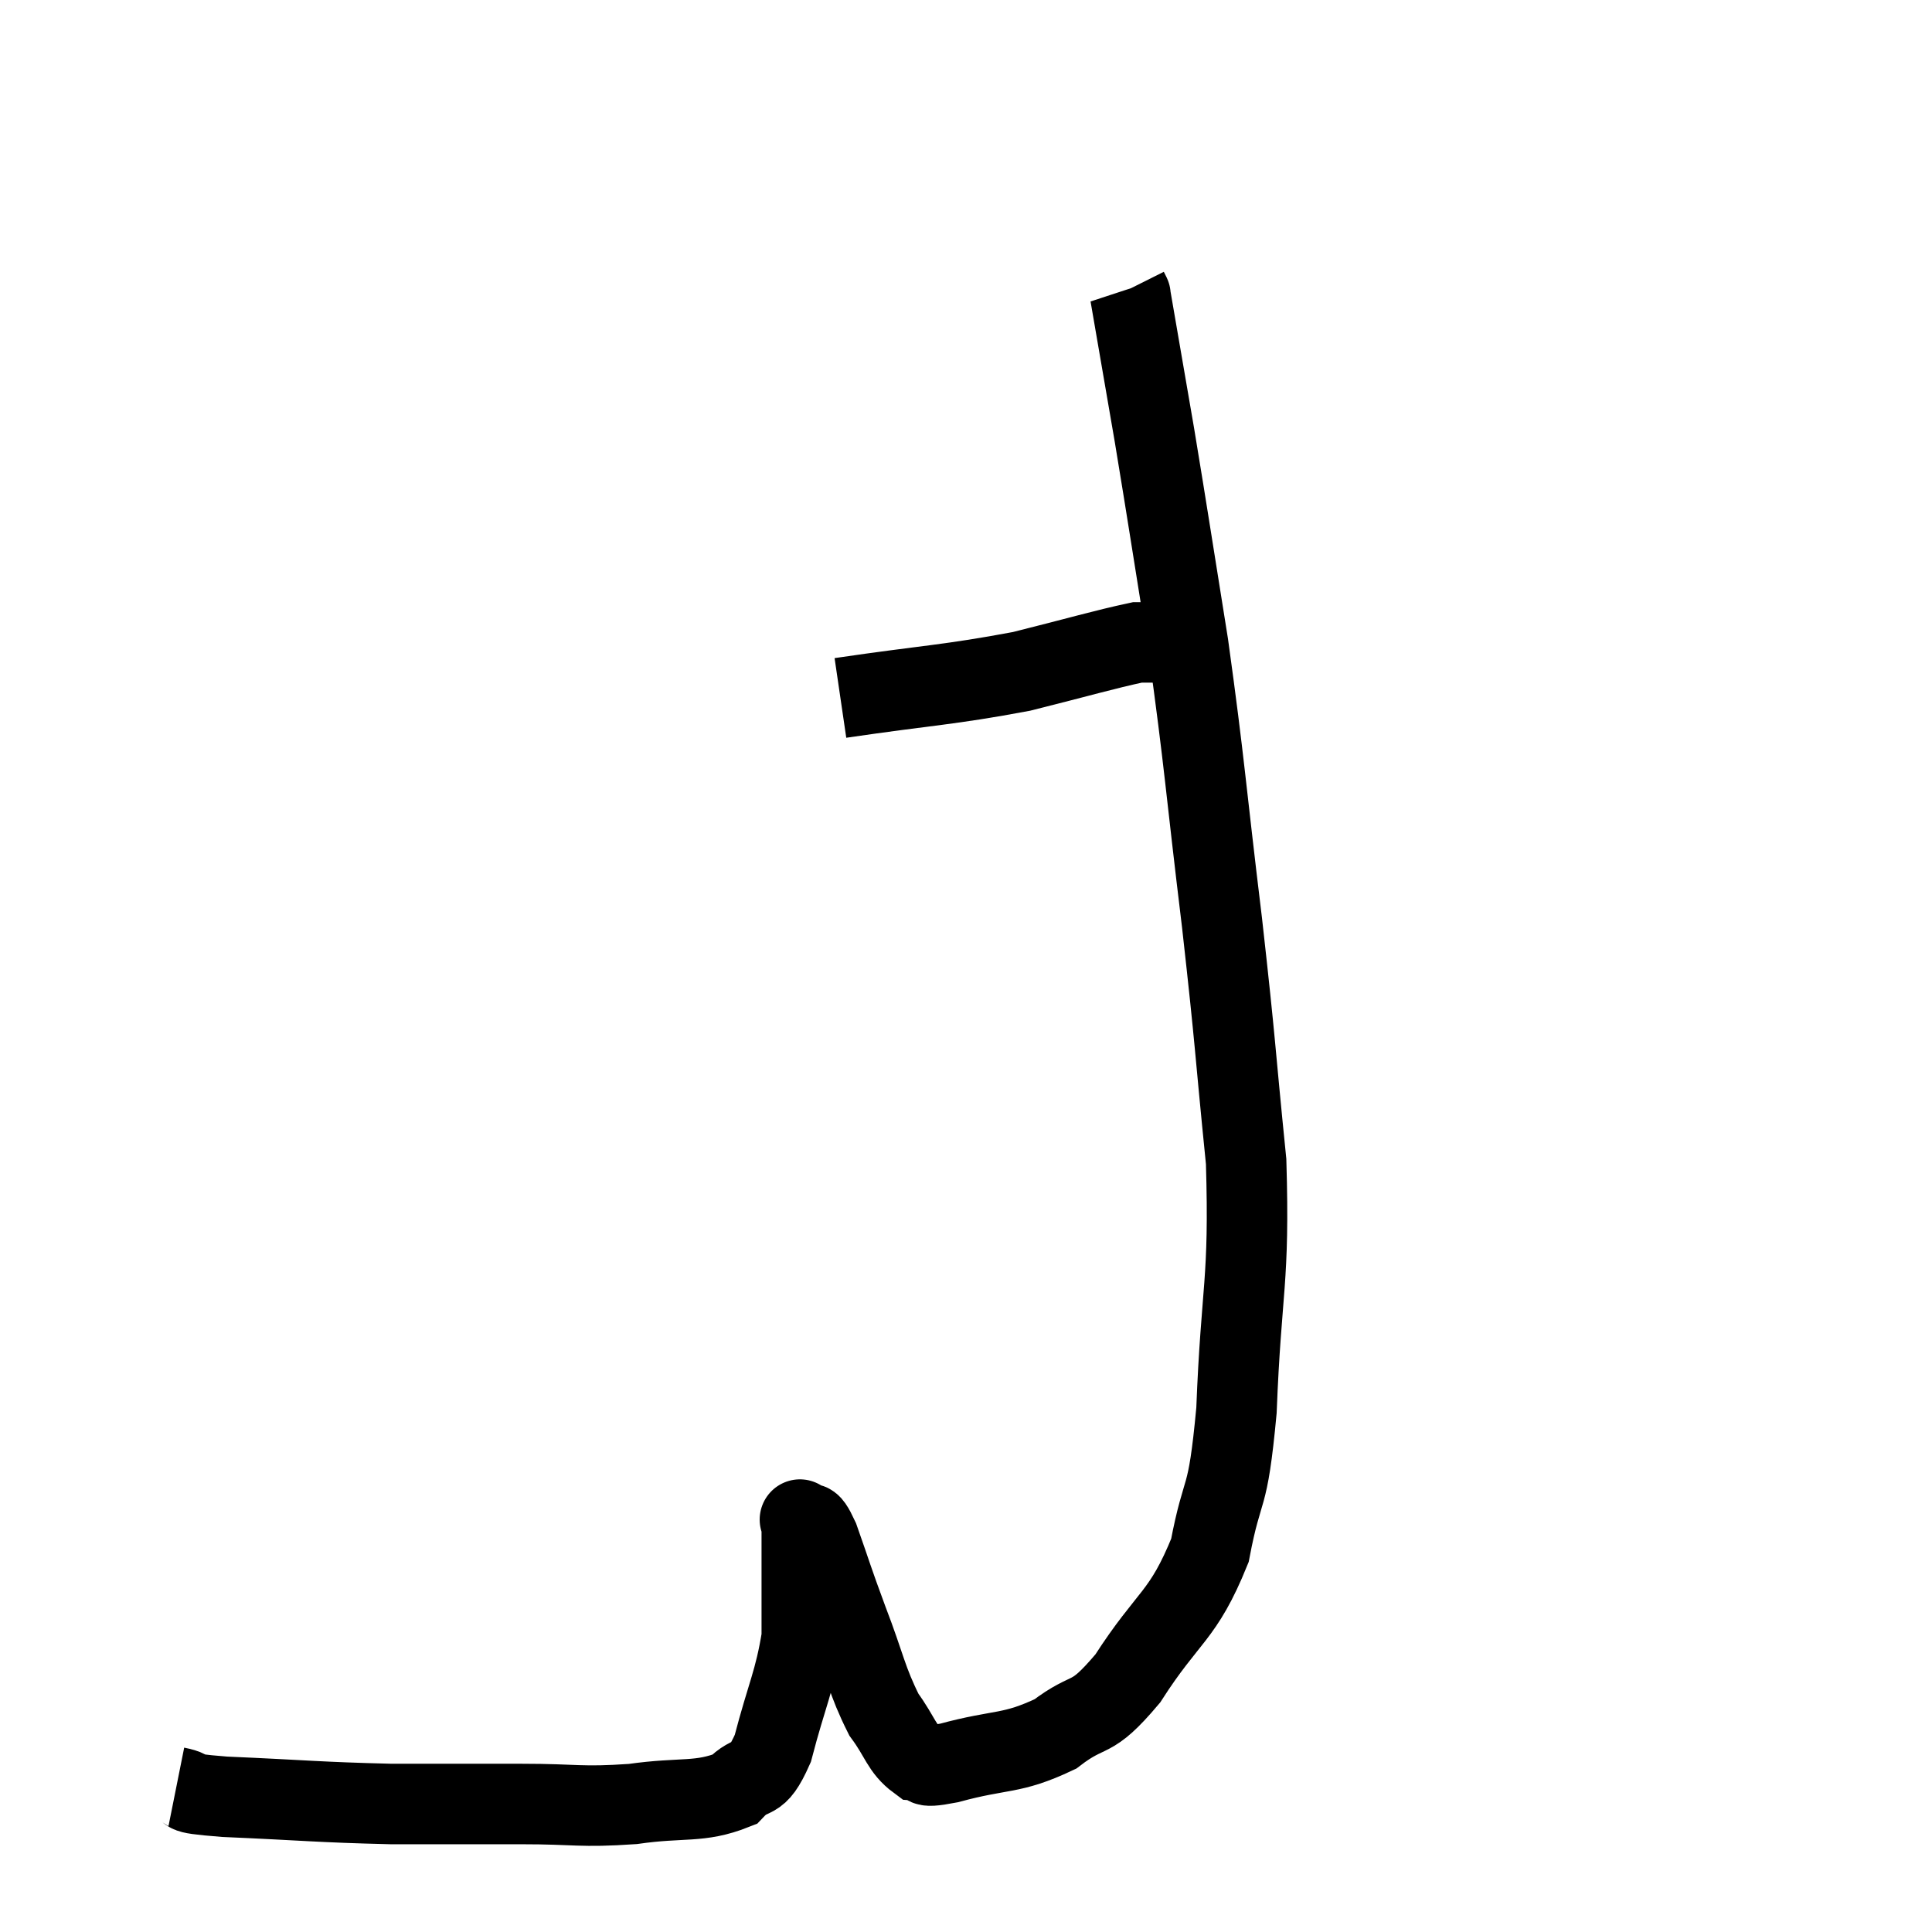 <svg width="48" height="48" viewBox="0 0 48 48" xmlns="http://www.w3.org/2000/svg"><path d="M 4.38 44.4 C 4.98 44.52, 4.245 44.535, 5.58 44.64 C 7.65 44.73, 7.875 44.775, 9.72 44.82 C 11.34 44.82, 11.46 44.82, 12.96 44.82 C 14.34 44.82, 14.4 44.91, 15.72 44.82 C 16.98 44.64, 17.37 44.805, 18.24 44.46 C 18.72 43.95, 18.78 44.385, 19.2 43.44 C 19.56 42.06, 19.74 41.79, 19.92 40.68 C 19.92 39.84, 19.92 39.645, 19.92 39 C 19.92 38.55, 19.92 38.4, 19.92 38.1 C 19.92 37.95, 19.92 37.875, 19.92 37.8 C 19.92 37.8, 19.92 37.8, 19.92 37.8 C 19.92 37.8, 19.815 37.695, 19.92 37.8 C 20.13 38.01, 20.055 37.605, 20.34 38.22 C 20.7 39.24, 20.655 39.165, 21.06 40.26 C 21.51 41.43, 21.525 41.73, 21.96 42.6 C 22.38 43.17, 22.395 43.44, 22.8 43.74 C 23.19 43.77, 22.725 43.965, 23.58 43.8 C 24.9 43.44, 25.11 43.605, 26.22 43.08 C 27.12 42.39, 27.06 42.84, 28.02 41.7 C 29.04 40.11, 29.385 40.185, 30.06 38.52 C 30.39 36.78, 30.495 37.455, 30.72 35.04 C 30.84 31.95, 31.05 31.89, 30.96 28.86 C 30.66 25.89, 30.72 26.13, 30.36 22.92 C 29.94 19.47, 29.94 19.05, 29.52 16.02 C 29.1 13.41, 29.04 12.975, 28.68 10.8 C 28.38 9.06, 28.23 8.19, 28.08 7.32 C 28.08 7.32, 28.095 7.35, 28.08 7.32 C 28.05 7.26, 28.035 7.23, 28.02 7.2 C 28.02 7.2, 28.02 7.2, 28.02 7.2 C 28.02 7.2, 28.02 7.2, 28.02 7.2 C 28.02 7.2, 28.02 7.2, 28.02 7.2 C 28.02 7.2, 28.02 7.2, 28.02 7.2 C 28.02 7.2, 28.02 7.2, 28.02 7.2 C 28.02 7.2, 28.02 7.2, 28.02 7.2 C 28.02 7.2, 28.02 7.2, 28.02 7.2 C 28.02 7.2, 28.02 7.2, 28.02 7.2 C 28.02 7.2, 28.02 7.2, 28.02 7.2 L 28.02 7.2" fill="none" stroke="black" stroke-width="2"></path><path d="M 20.88 17.34 C 23.13 17.01, 23.535 17.025, 25.38 16.68 C 26.82 16.32, 27.42 16.14, 28.26 15.96 C 28.5 15.96, 28.59 15.96, 28.74 15.96 C 28.8 15.96, 28.83 15.96, 28.86 15.96 C 28.86 15.96, 28.815 15.96, 28.86 15.96 L 29.04 15.96" fill="none" stroke="black" stroke-width="2"></path></svg>